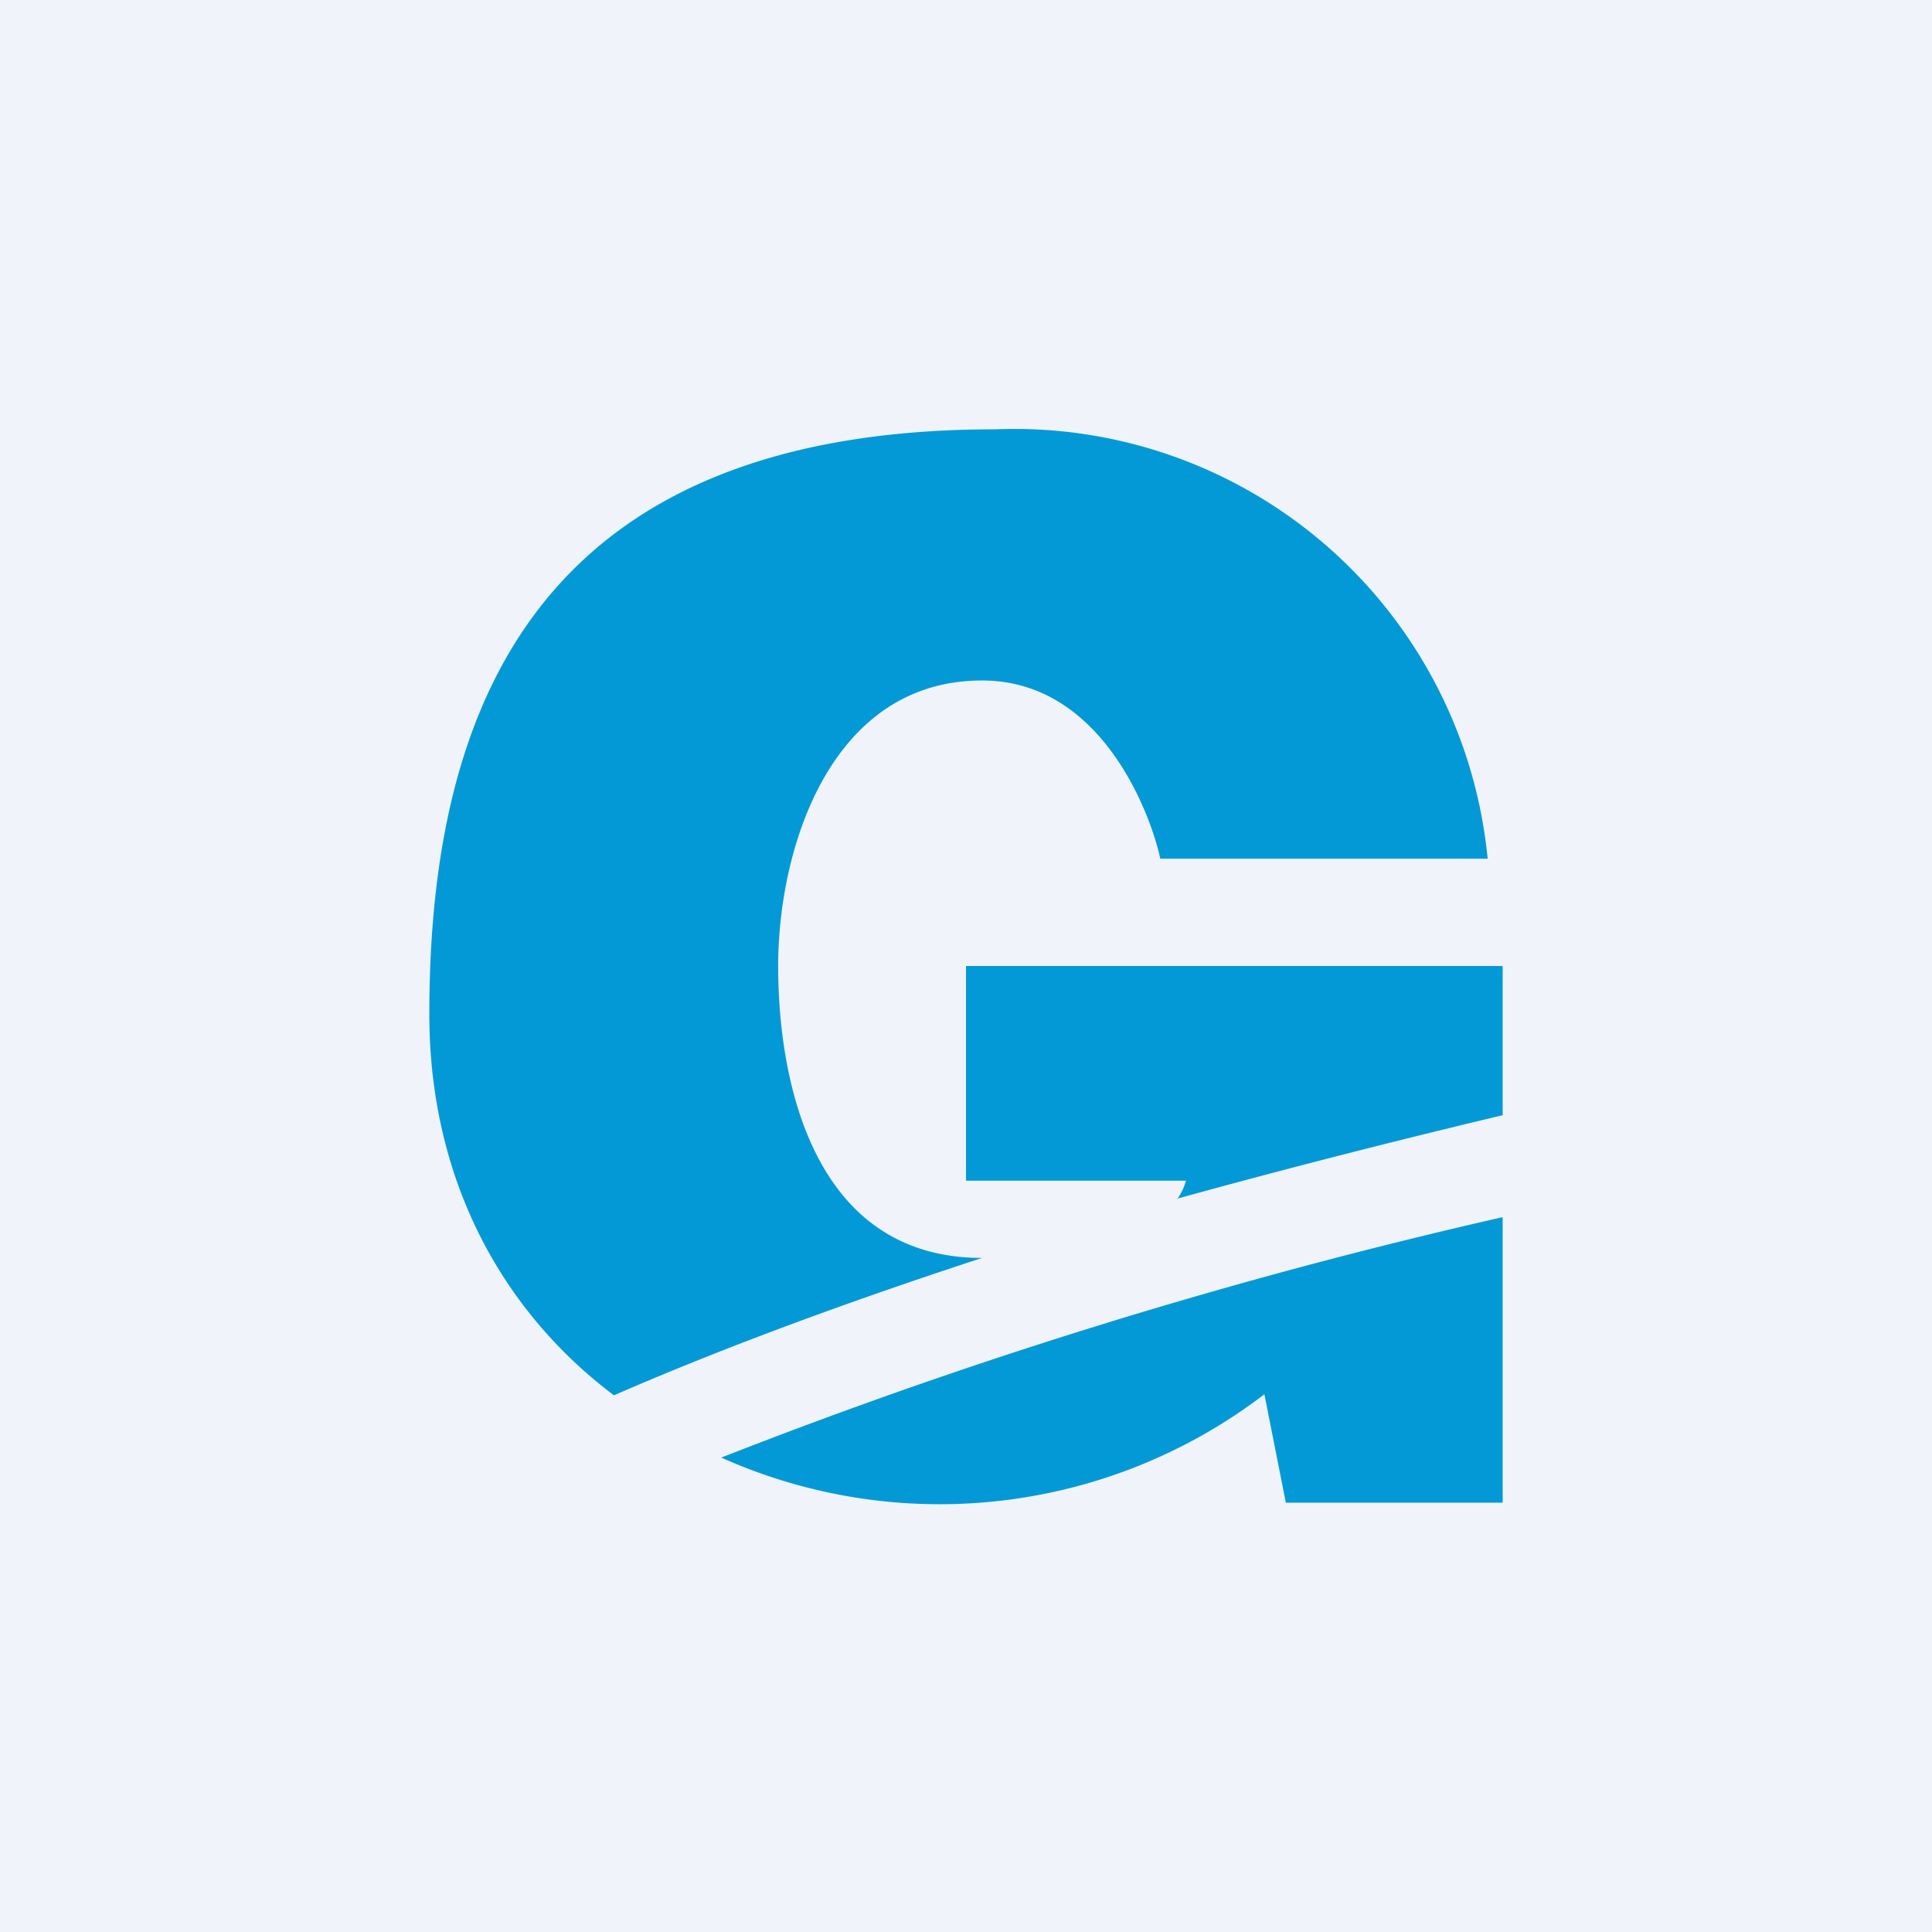 <!-- by TradingView --><svg width="18" height="18" viewBox="0 0 18 18" xmlns="http://www.w3.org/2000/svg"><path fill="#F0F3FA" d="M0 0h18v18H0z"/><path d="M13.86 8a4.43 4.43 0 0 0-4.59-4C4.94 4 4 6.67 4 9.45c0 1.53.67 2.76 1.72 3.55.87-.38 2.02-.82 3.43-1.28-1.56 0-1.9-1.62-1.9-2.72s.49-2.66 1.9-2.66c1.13 0 1.58 1.28 1.66 1.66h3.05Zm-2.9 3.17c.94-.26 1.95-.52 3.04-.78V9H9v2h2.05a.6.6 0 0 1-.08.17Zm3.04.17a50.79 50.79 0 0 0-7.28 2.24 4.98 4.98 0 0 0 5.06-.59l.2 1.01H14v-2.66Z" fill="#0399D6"/></svg>